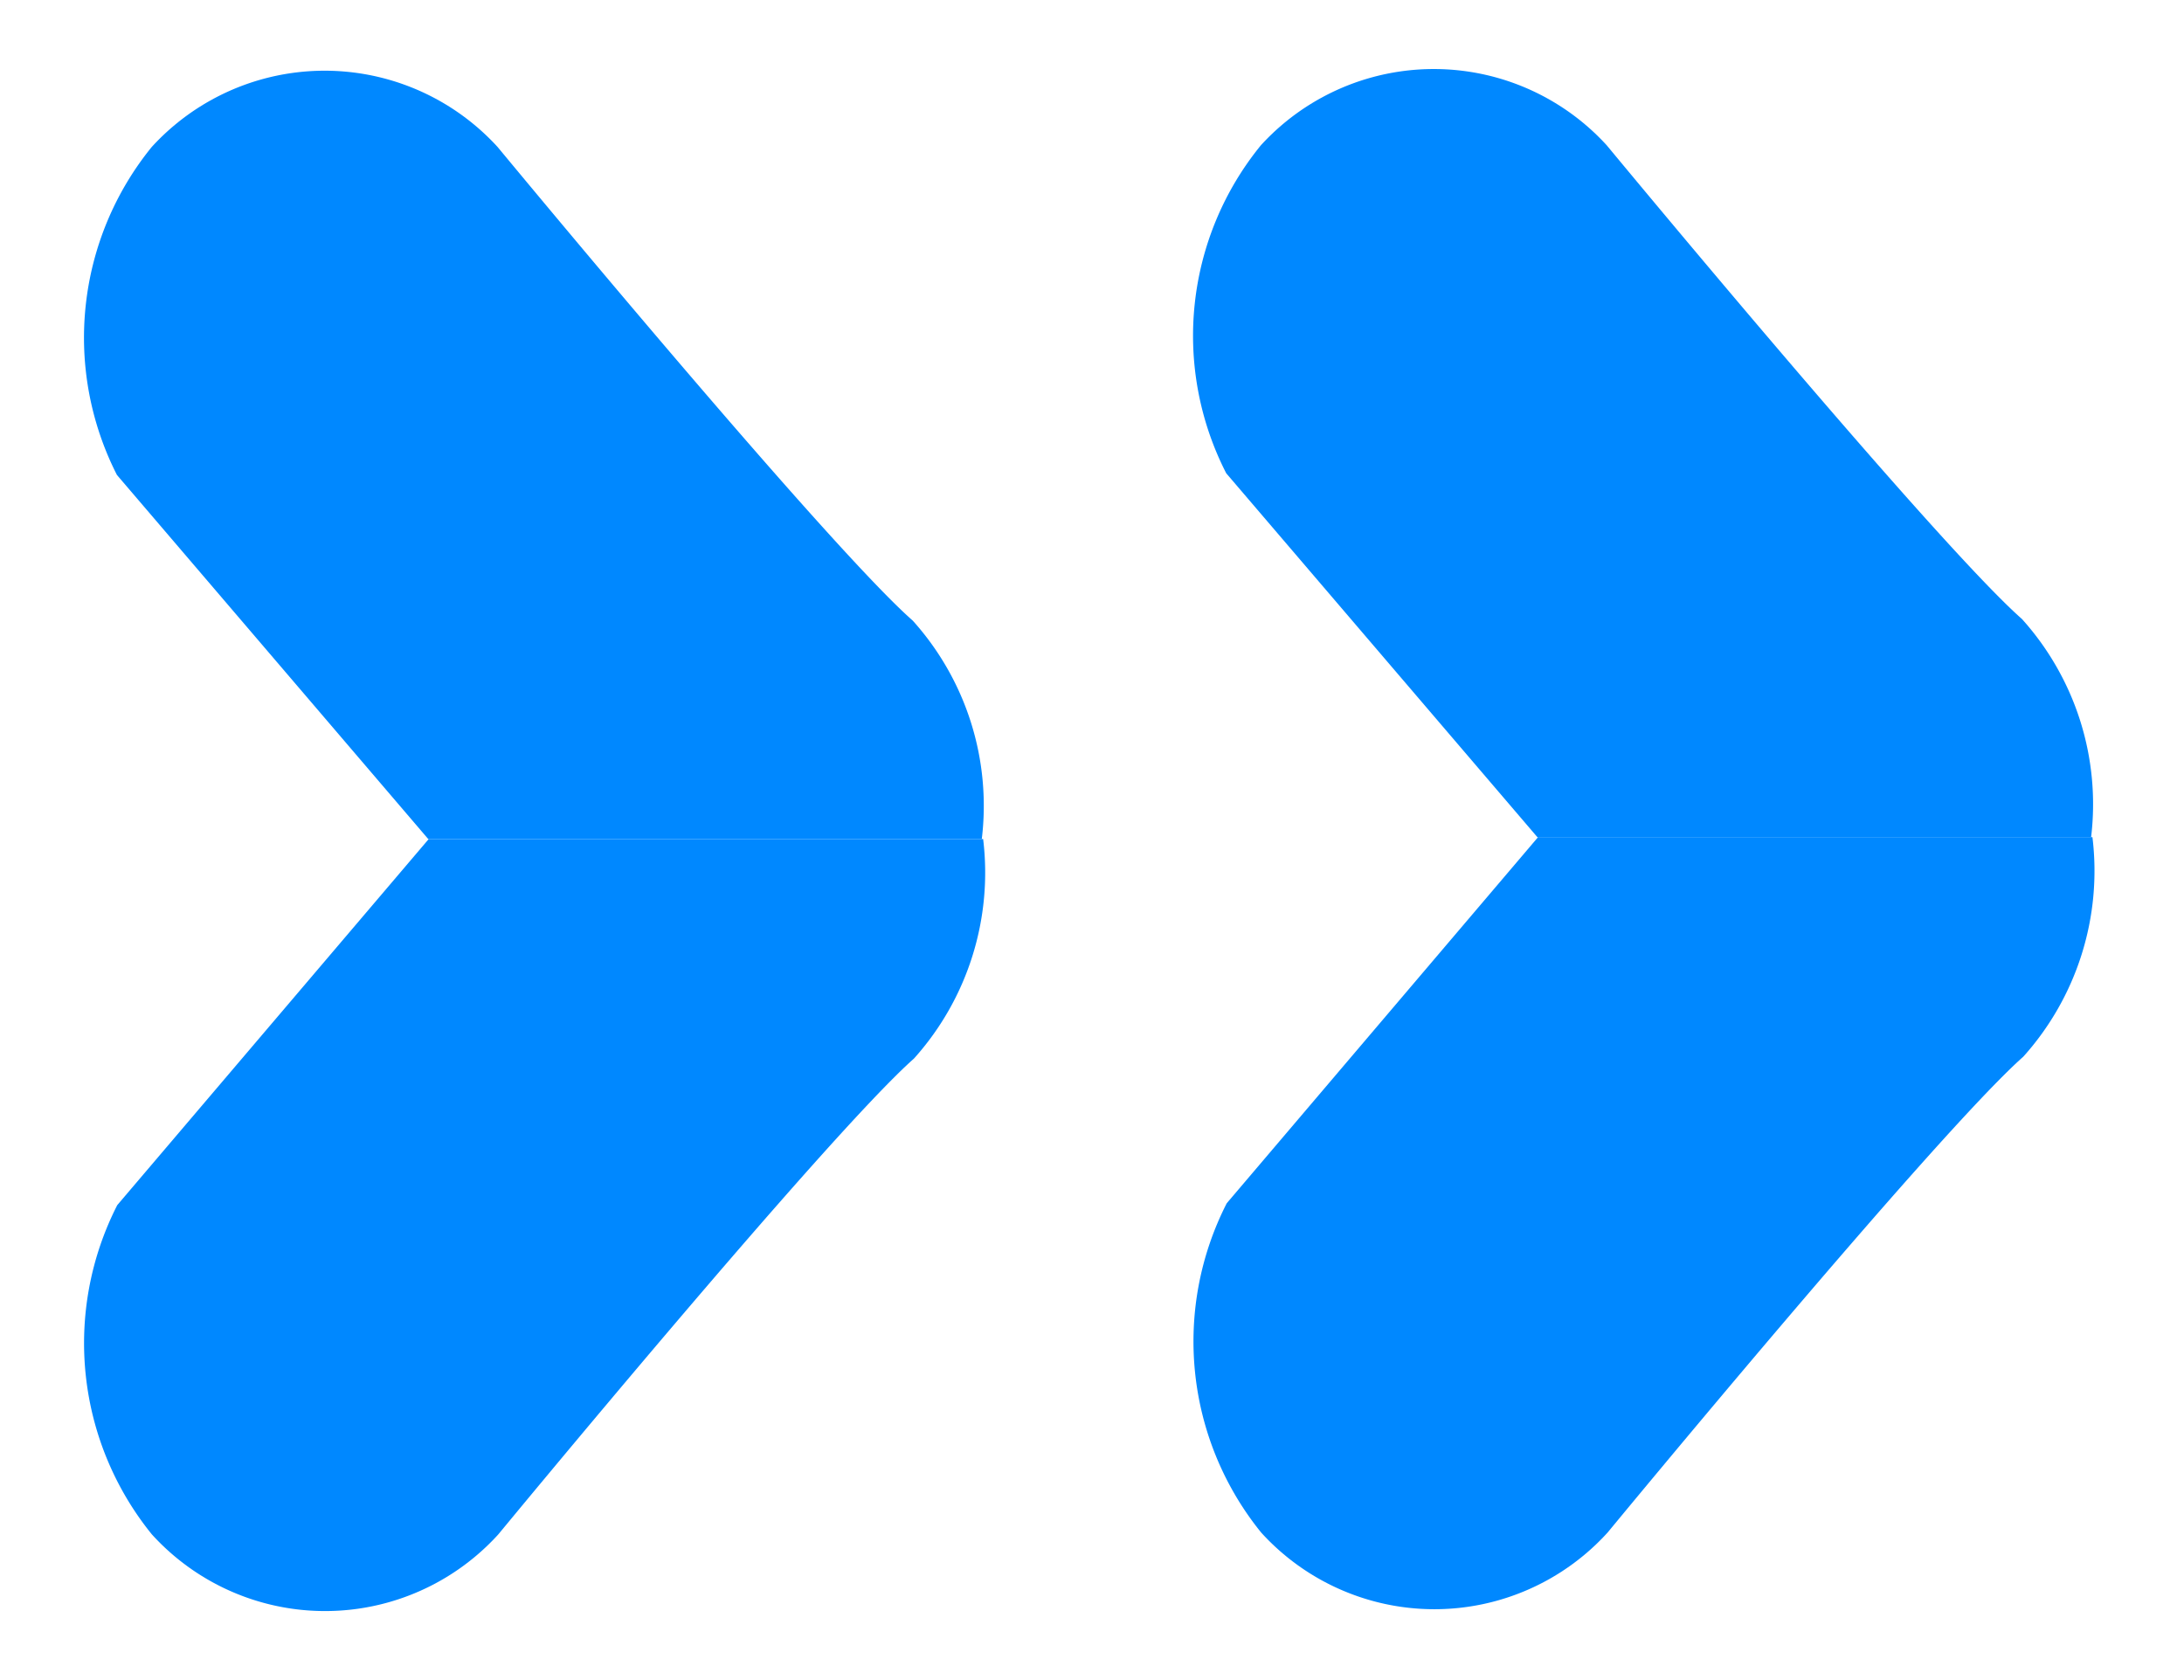 <svg xmlns="http://www.w3.org/2000/svg" xmlns:xlink="http://www.w3.org/1999/xlink" width="13" height="10" viewBox="0 0 13 10">
  <defs>
    <clipPath id="clip-Artboard_2">
      <rect width="13" height="10"/>
    </clipPath>
  </defs>
  <g id="Artboard_2" data-name="Artboard – 2" clip-path="url(#clip-Artboard_2)">
    <g id="Group_5040" data-name="Group 5040" transform="translate(5388.509 4977.421)">
      <path id="Op_component_1" data-name="Op component 1" d="M1764.043,1782.59h3.3a1.656,1.656,0,0,1-.412,1.307c-.517.457-2.474,2.832-2.474,2.832a1.393,1.393,0,0,1-2.062,0,1.807,1.807,0,0,1-.206-1.96Z" transform="translate(-7150 -6755.017)" fill="#08f"/>
      <path id="Op_component_2" data-name="Op component 2" d="M1764.04,1782.573h3.295a1.648,1.648,0,0,0-.411-1.3c-.517-.454-2.471-2.819-2.471-2.819a1.394,1.394,0,0,0-2.059,0,1.8,1.8,0,0,0-.207,1.952Z" transform="translate(-7150 -6755)" fill="#08f"/>
      <path id="Op_component_5" data-name="Op component 5" d="M1770.671,1783.01h3.3a1.655,1.655,0,0,1-.412,1.307c-.517.457-2.474,2.832-2.474,2.832a1.393,1.393,0,0,1-2.062,0,1.807,1.807,0,0,1-.205-1.96Z" transform="translate(-7150.025 -6755.448)" fill="#08f"/>
      <path id="Op_component_6" data-name="Op component 6" d="M1770.668,1782.994h3.295a1.647,1.647,0,0,0-.412-1.3c-.517-.455-2.471-2.819-2.471-2.819a1.394,1.394,0,0,0-2.059,0,1.794,1.794,0,0,0-.206,1.952Z" transform="translate(-7150.025 -6755.431)" fill="#08f"/>
    </g>
  </g>
</svg>
